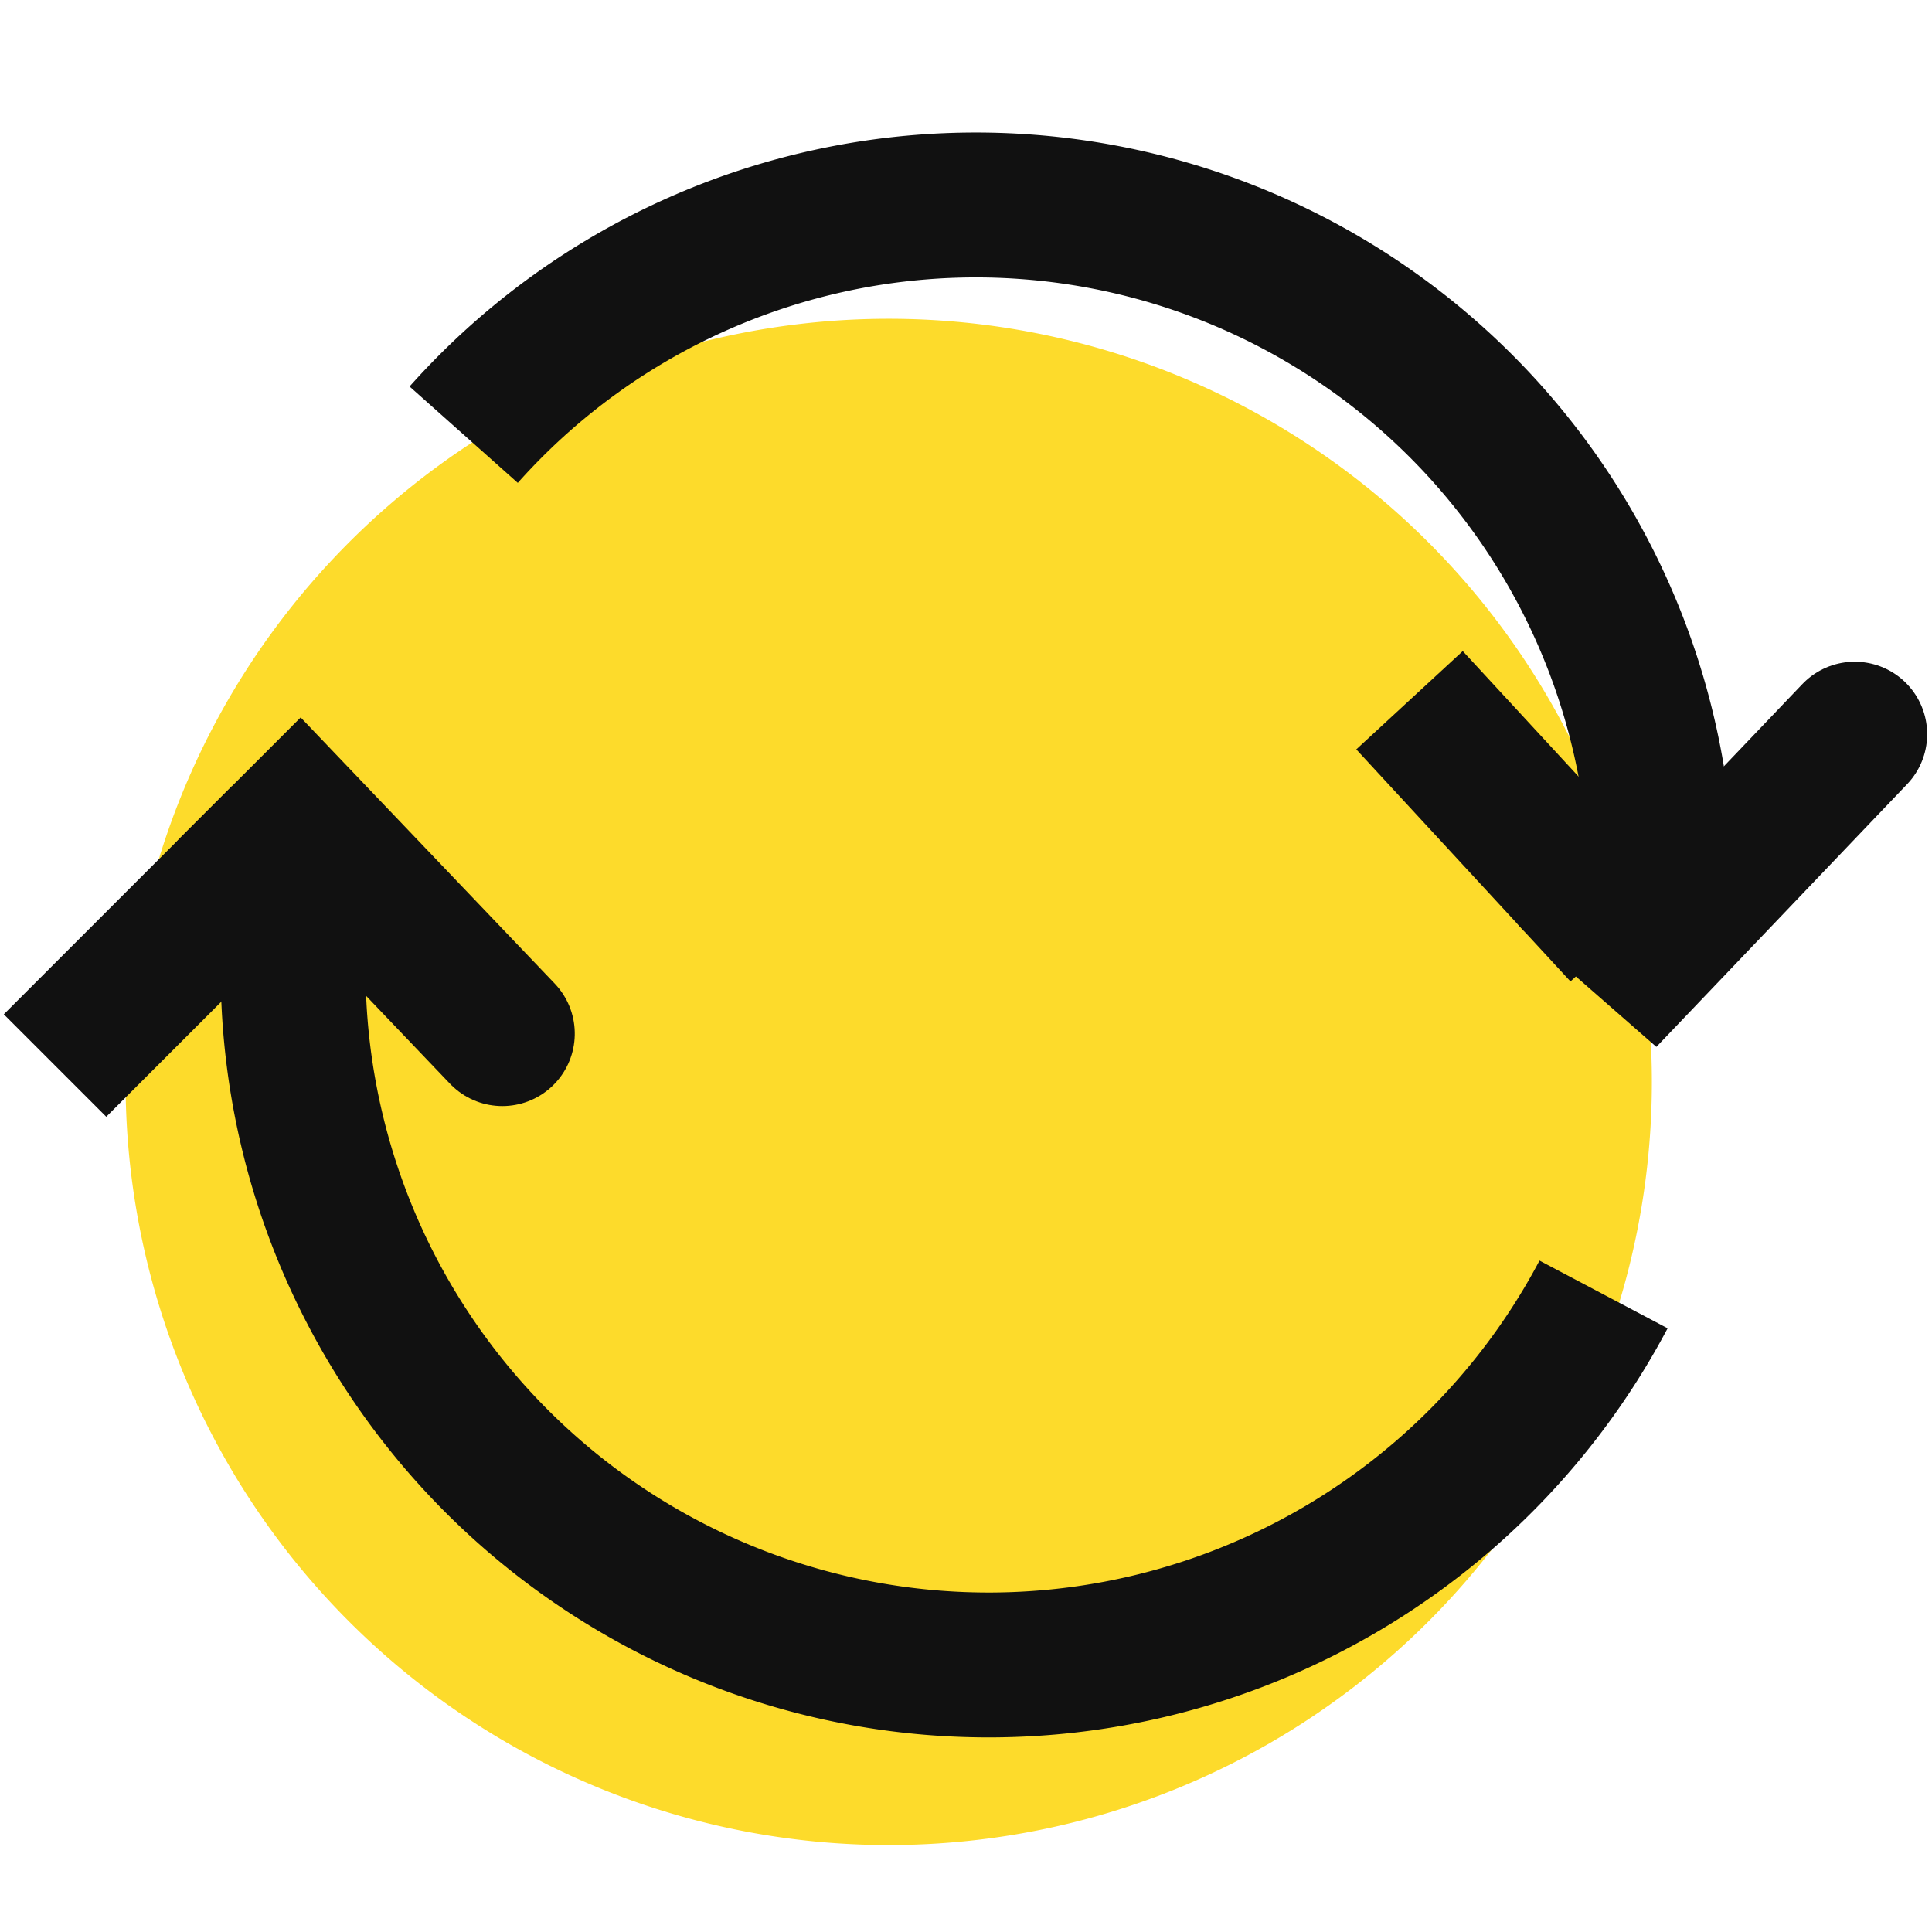 <svg xmlns="http://www.w3.org/2000/svg" xmlns:xlink="http://www.w3.org/1999/xlink" width="20" height="20" viewBox="0 0 20 20">
  <defs>
    <clipPath id="clip-path">
      <rect id="사각형_318653" data-name="사각형 318653" width="20" height="20" fill="none"/>
    </clipPath>
  </defs>
  <g id="icon_repeat_bg_20" transform="translate(10 10) rotate(90)">
    <g id="그룹_423060" data-name="그룹 423060" transform="translate(-10 -10)" clip-path="url(#clip-path)">
      <g id="그룹_423054" data-name="그룹 423054" clip-path="url(#clip-path)">
        <g id="그룹_423053" data-name="그룹 423053" opacity="0">
          <g id="그룹_423052" data-name="그룹 423052" clip-path="url(#clip-path)">
            <rect id="사각형_318645" data-name="사각형 318645" width="20" height="20" fill="#f0f"/>
          </g>
        </g>
      </g>
      <g id="그룹_423059" data-name="그룹 423059" clip-path="url(#clip-path)">
        <path id="패스_840945" data-name="패스 840945" d="M19.1,10.8a7.9,7.9,0,1,1-7.9-7.9,7.9,7.9,0,0,1,7.9,7.9" fill="#fddb2b"/>
        <g id="그룹_423056" data-name="그룹 423056" opacity="0">
          <g id="그룹_423055" data-name="그룹 423055" clip-path="url(#clip-path)">
            <rect id="사각형_318648" data-name="사각형 318648" width="20" height="20" fill="#f0f"/>
          </g>
        </g>
        <g id="그룹_423058" data-name="그룹 423058" opacity="0">
          <g id="그룹_423057" data-name="그룹 423057" clip-path="url(#clip-path)">
            <rect id="사각형_318650" data-name="사각형 318650" width="20" height="20" fill="#f0f"/>
          </g>
        </g>
        <path id="패스_840946" data-name="패스 840946" d="M13.4,3.4A7.2,7.2,0,0,1,8.5,16.8" fill="none" stroke="#111" stroke-width="1.5"/>
        <path id="패스_840947" data-name="패스 840947" d="M4.5,15.2A7.1,7.1,0,0,1,9.4,2.8h.4" fill="none" stroke="#111" stroke-width="1.5"/>
        <path id="패스_840948" data-name="패스 840948" d="M9.1,3.7l.7-.8L7.6.8" fill="none" stroke="#111" stroke-linecap="round" stroke-miterlimit="10" stroke-width="1.5"/>
        <line id="선_126520" data-name="선 126520" y1="1.2" x2="1.3" transform="translate(7.8 3.7)" fill="none" stroke="#111" stroke-linecap="square" stroke-miterlimit="10" stroke-width="1.5"/>
        <path id="패스_840949" data-name="패스 840949" d="M9.2,17.6l-.7-.7,2.2-2.1" fill="none" stroke="#111" stroke-linecap="round" stroke-miterlimit="10" stroke-width="1.5"/>
        <line id="선_126521" data-name="선 126521" x1="1.3" y1="1.3" transform="translate(9.2 17.6)" fill="none" stroke="#111" stroke-linecap="square" stroke-miterlimit="10" stroke-width="1.5"/>
      </g>
    </g>
  </g>
</svg>

